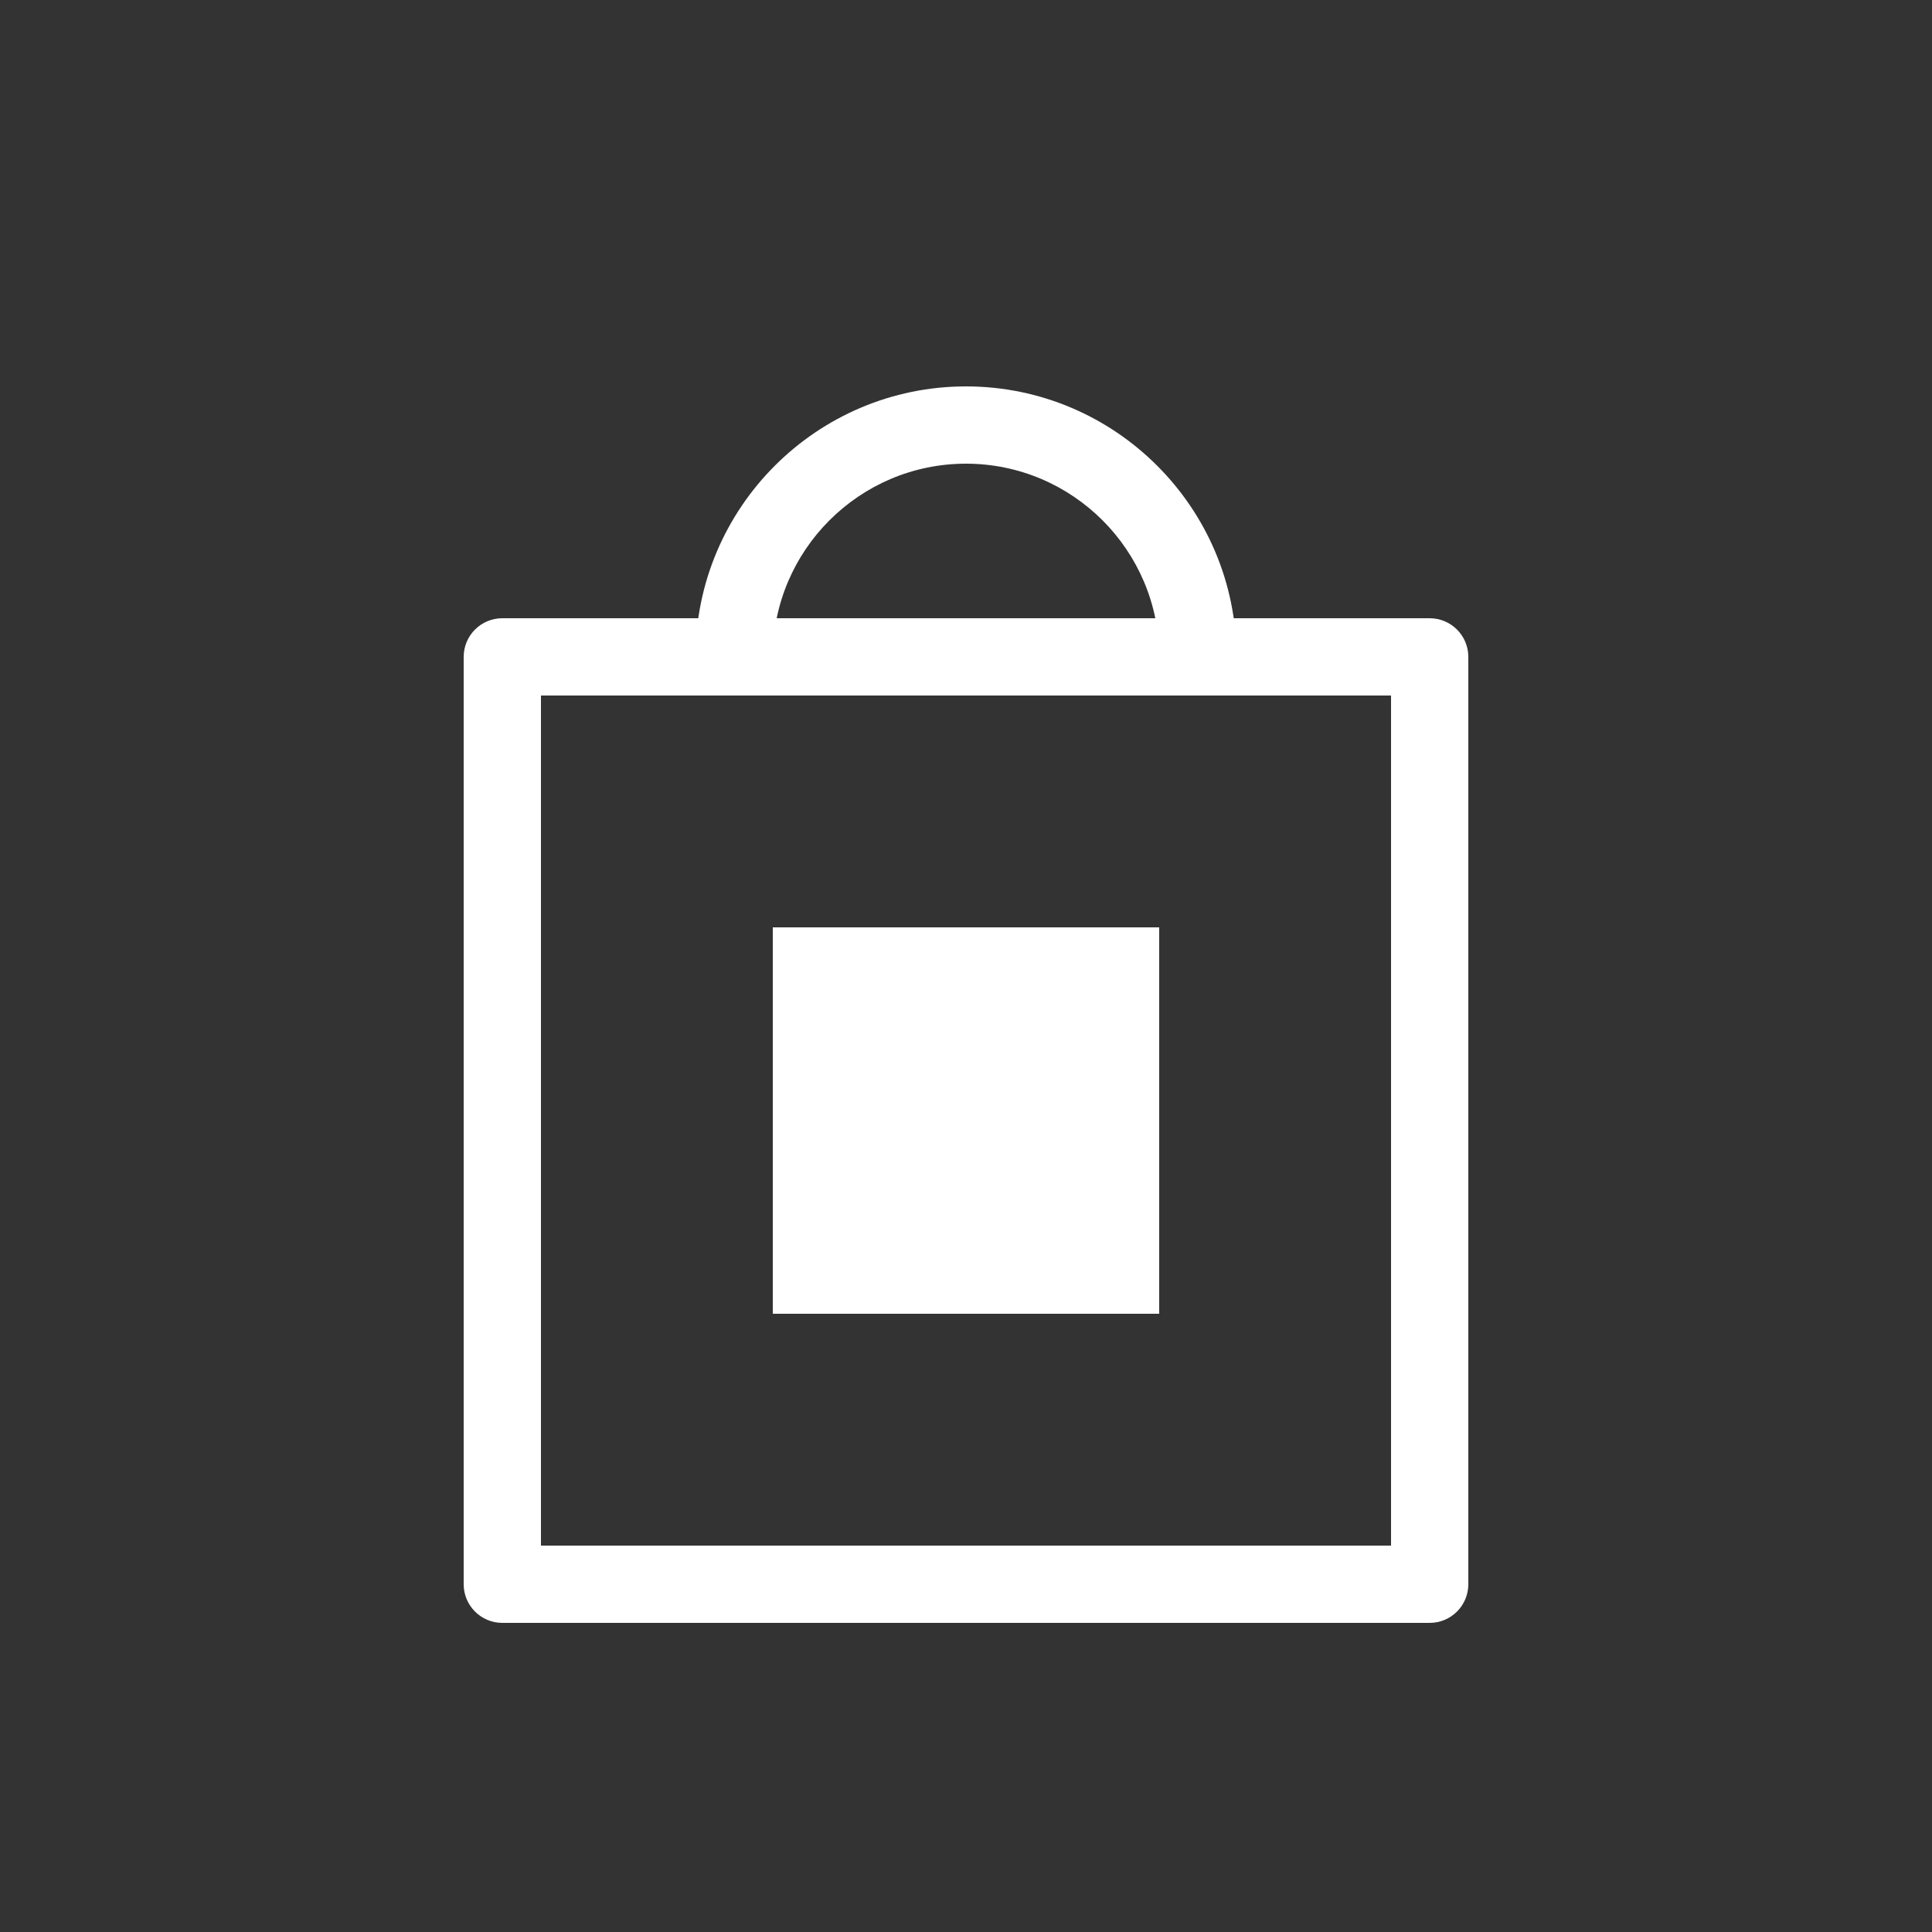 <?xml version="1.0" encoding="UTF-8"?>
<svg width="25px" height="25px" viewBox="0 0 25 25" version="1.1" xmlns="http://www.w3.org/2000/svg" xmlns:xlink="http://www.w3.org/1999/xlink">
    <rect x="0" y="0" width="25" height="25" fill="#333333" stroke="none"/>
    <!-- Generator: Sketch 54.1 (76490) - https://sketchapp.com -->
    <title>Shop-BW</title>
    <desc>Created with Sketch.</desc>
    <g id="Shop-BW" stroke="none" stroke-width="1" fill="none" fill-rule="evenodd">
        <g id="Group-8" transform="translate(6, 5)" fill="#FFFFFF">
            <g id="Group-4">
                <path d="M1,15 L12,15 L12,4 L1,4 L1,15 Z M12.5,16 L0.5,16 C0.224,16 0,15.776 0,15.5 L0,3.5 C0,3.224 0.224,3 0.5,3 L12.5,3 C12.776,3 13,3.224 13,3.5 L13,15.5 C13,15.776 12.776,16 12.5,16 L12.5,16 Z" id="Fill-1"></path>
                <path d="M9.5,4 C9.224,4 9,3.776 9,3.5 C9,2.121 7.878,1 6.5,1 C5.122,1 4,2.121 4,3.5 C4,3.776 3.776,4 3.5,4 C3.224,4 3,3.776 3,3.5 C3,1.57 4.57,0 6.5,0 C8.43,0 10,1.57 10,3.5 C10,3.776 9.776,4 9.5,4" id="Fill-3"></path>
            </g>
            <g id="Group-7" transform="translate(4, 7)">
                <polygon id="Fill-5" points="0 5 5 5 5 0 0 0"></polygon>
            </g>
        </g>
    </g>
</svg>